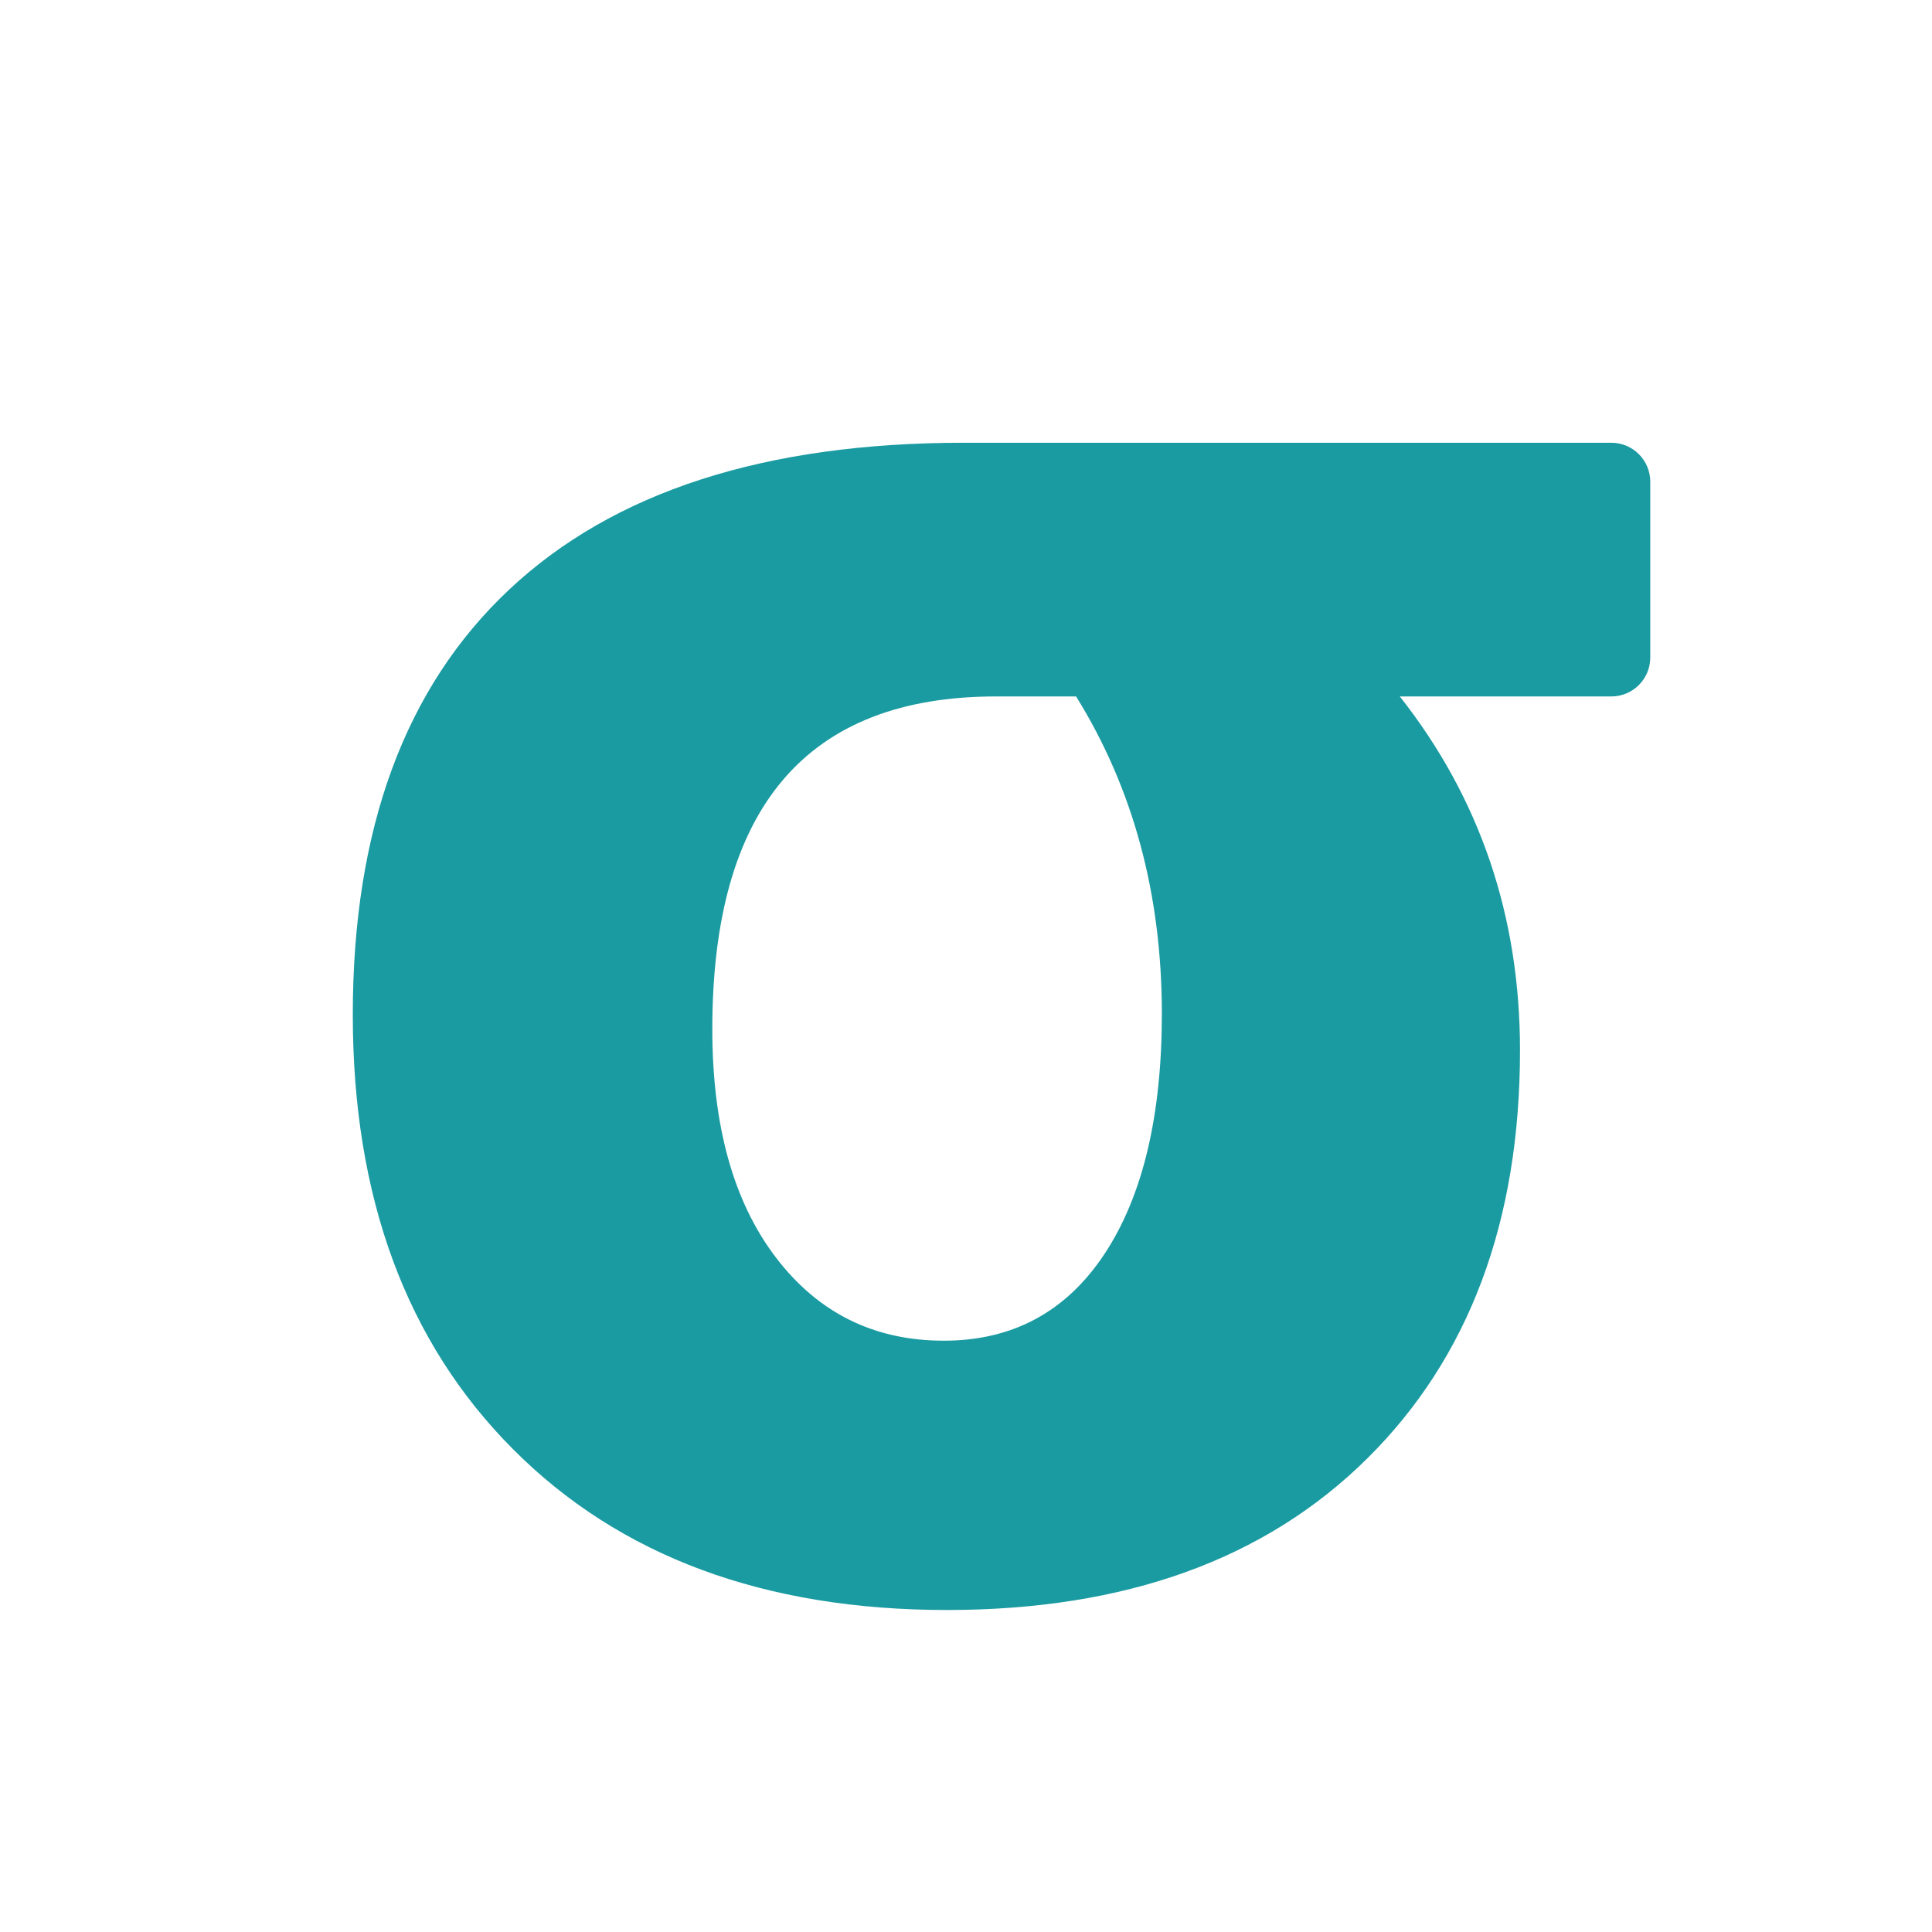 <svg xmlns="http://www.w3.org/2000/svg" viewBox="0 0 48 48"><path fill="#1a9ba1" d="M40.033,17.303h-5.255c1.99,2.526,2.986,5.456,2.986,8.791c0,4.257-1.267,7.64-3.8,10.146 C31.43,38.747,27.951,40,23.528,40c-4.534,0-8.128-1.331-10.782-3.995c-2.654-2.663-3.981-6.261-3.981-10.795 c0-4.607,1.294-8.128,3.884-10.561S19.003,11,23.942,11h16.092C40.567,11,41,11.433,41,11.967v4.37 C41,16.87,40.567,17.303,40.033,17.303z M26.735,17.303h-1.99c-4.7,0-7.048,2.756-7.048,8.266c0,2.396,0.524,4.285,1.575,5.667 c1.051,1.382,2.442,2.073,4.176,2.073c1.712,0,3.043-0.719,3.994-2.156c0.949-1.438,1.424-3.428,1.424-5.971 C28.865,22.215,28.155,19.589,26.735,17.303z"/></svg>